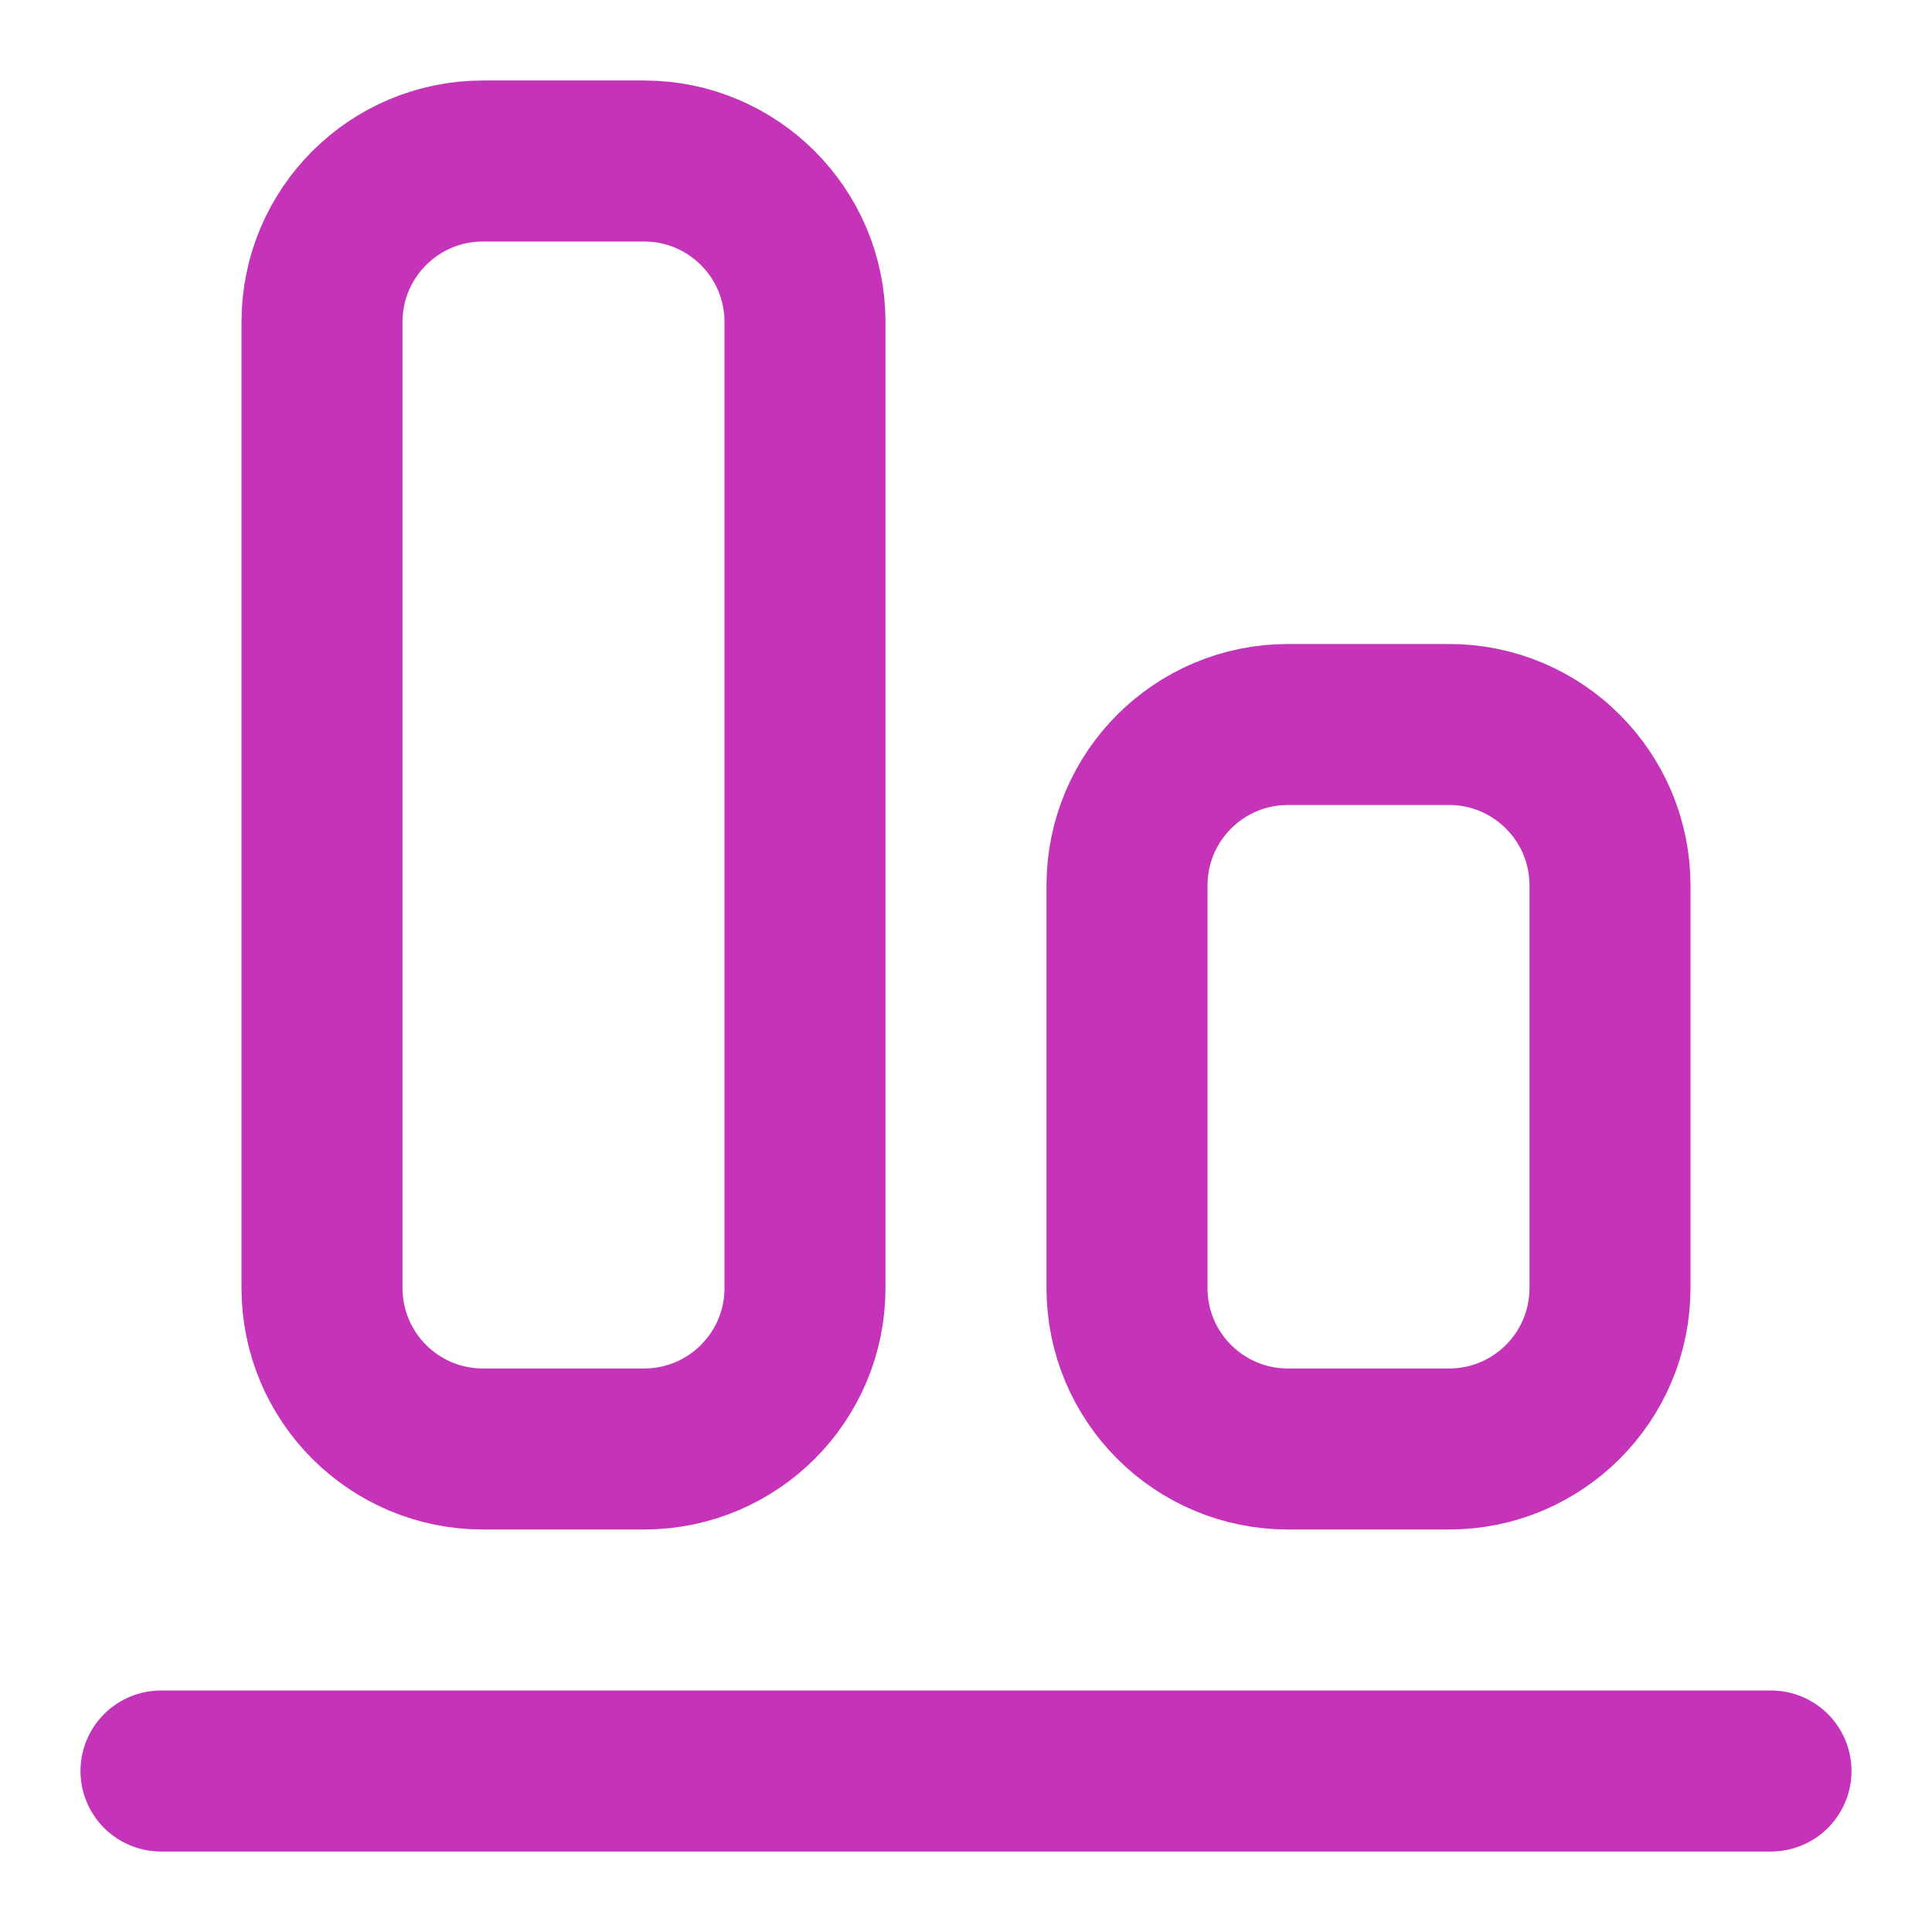<svg width="24" height="24" viewBox="0 0 24 24" fill="none" xmlns="http://www.w3.org/2000/svg">
<path d="M22 22H2M6 2H8C9.105 2 10 2.895 10 4V16C10 17.105 9.105 18 8 18H6C4.895 18 4 17.105 4 16V4C4 2.895 4.895 2 6 2ZM16 9H18C19.105 9 20 9.895 20 11V16C20 17.105 19.105 18 18 18H16C14.895 18 14 17.105 14 16V11C14 9.895 14.895 9 16 9Z" stroke="#C533B9" stroke-width="2" stroke-linecap="round" stroke-linejoin="round"/>
</svg>
